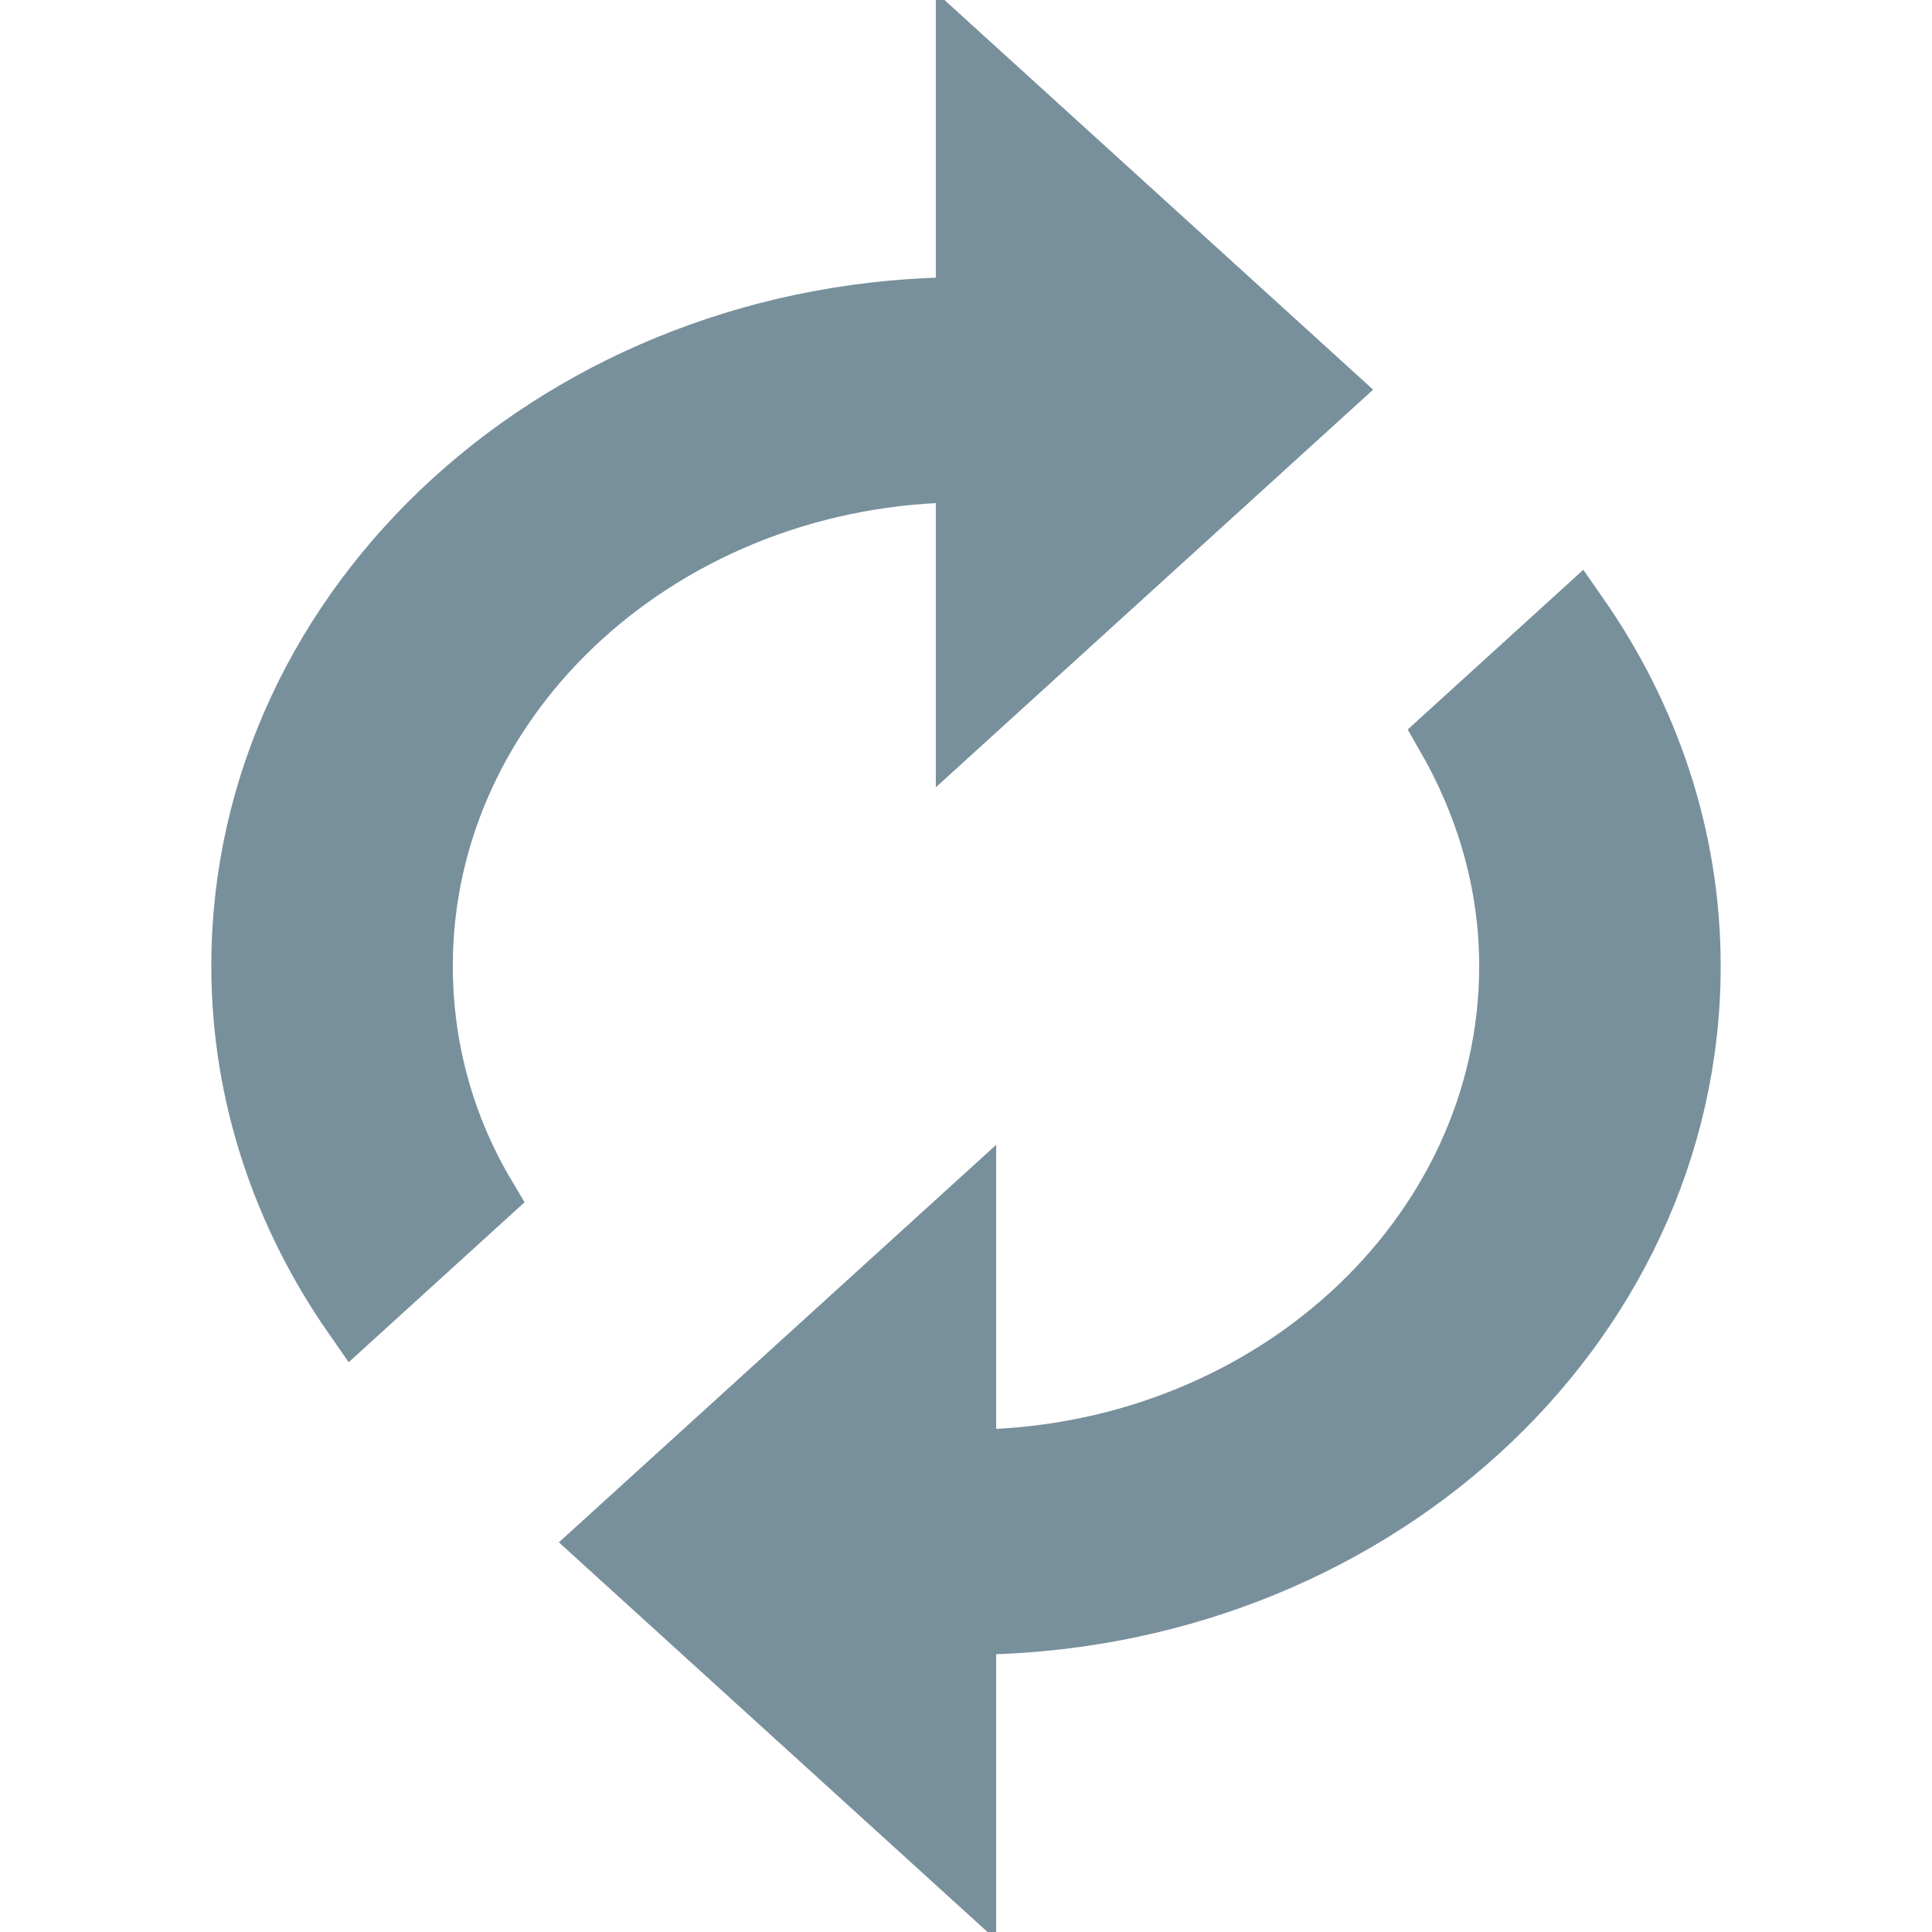 <svg xmlns="http://www.w3.org/2000/svg" width="16" height="16" fill="none" viewBox="0 0 16 16">
    <path fill="#78909C" stroke="#78909C" stroke-width=".5" d="M8 3.91v2.045l3-2.728L8 .5v2.045C4.685 2.545 2 4.986 2 8c0 1.07.345 2.066.93 2.905l1.095-.996C3.687 9.343 3.5 8.69 3.5 8c0-2.257 2.018-4.09 4.5-4.09zm5.07 1.185l-1.095.996c.33.573.525 1.22.525 1.909 0 2.257-2.018 4.09-4.5 4.09v-2.044l-3 2.727L8 15.5v-2.046c3.315 0 6-2.44 6-5.454 0-1.07-.345-2.066-.93-2.905v0z"/>
</svg>

